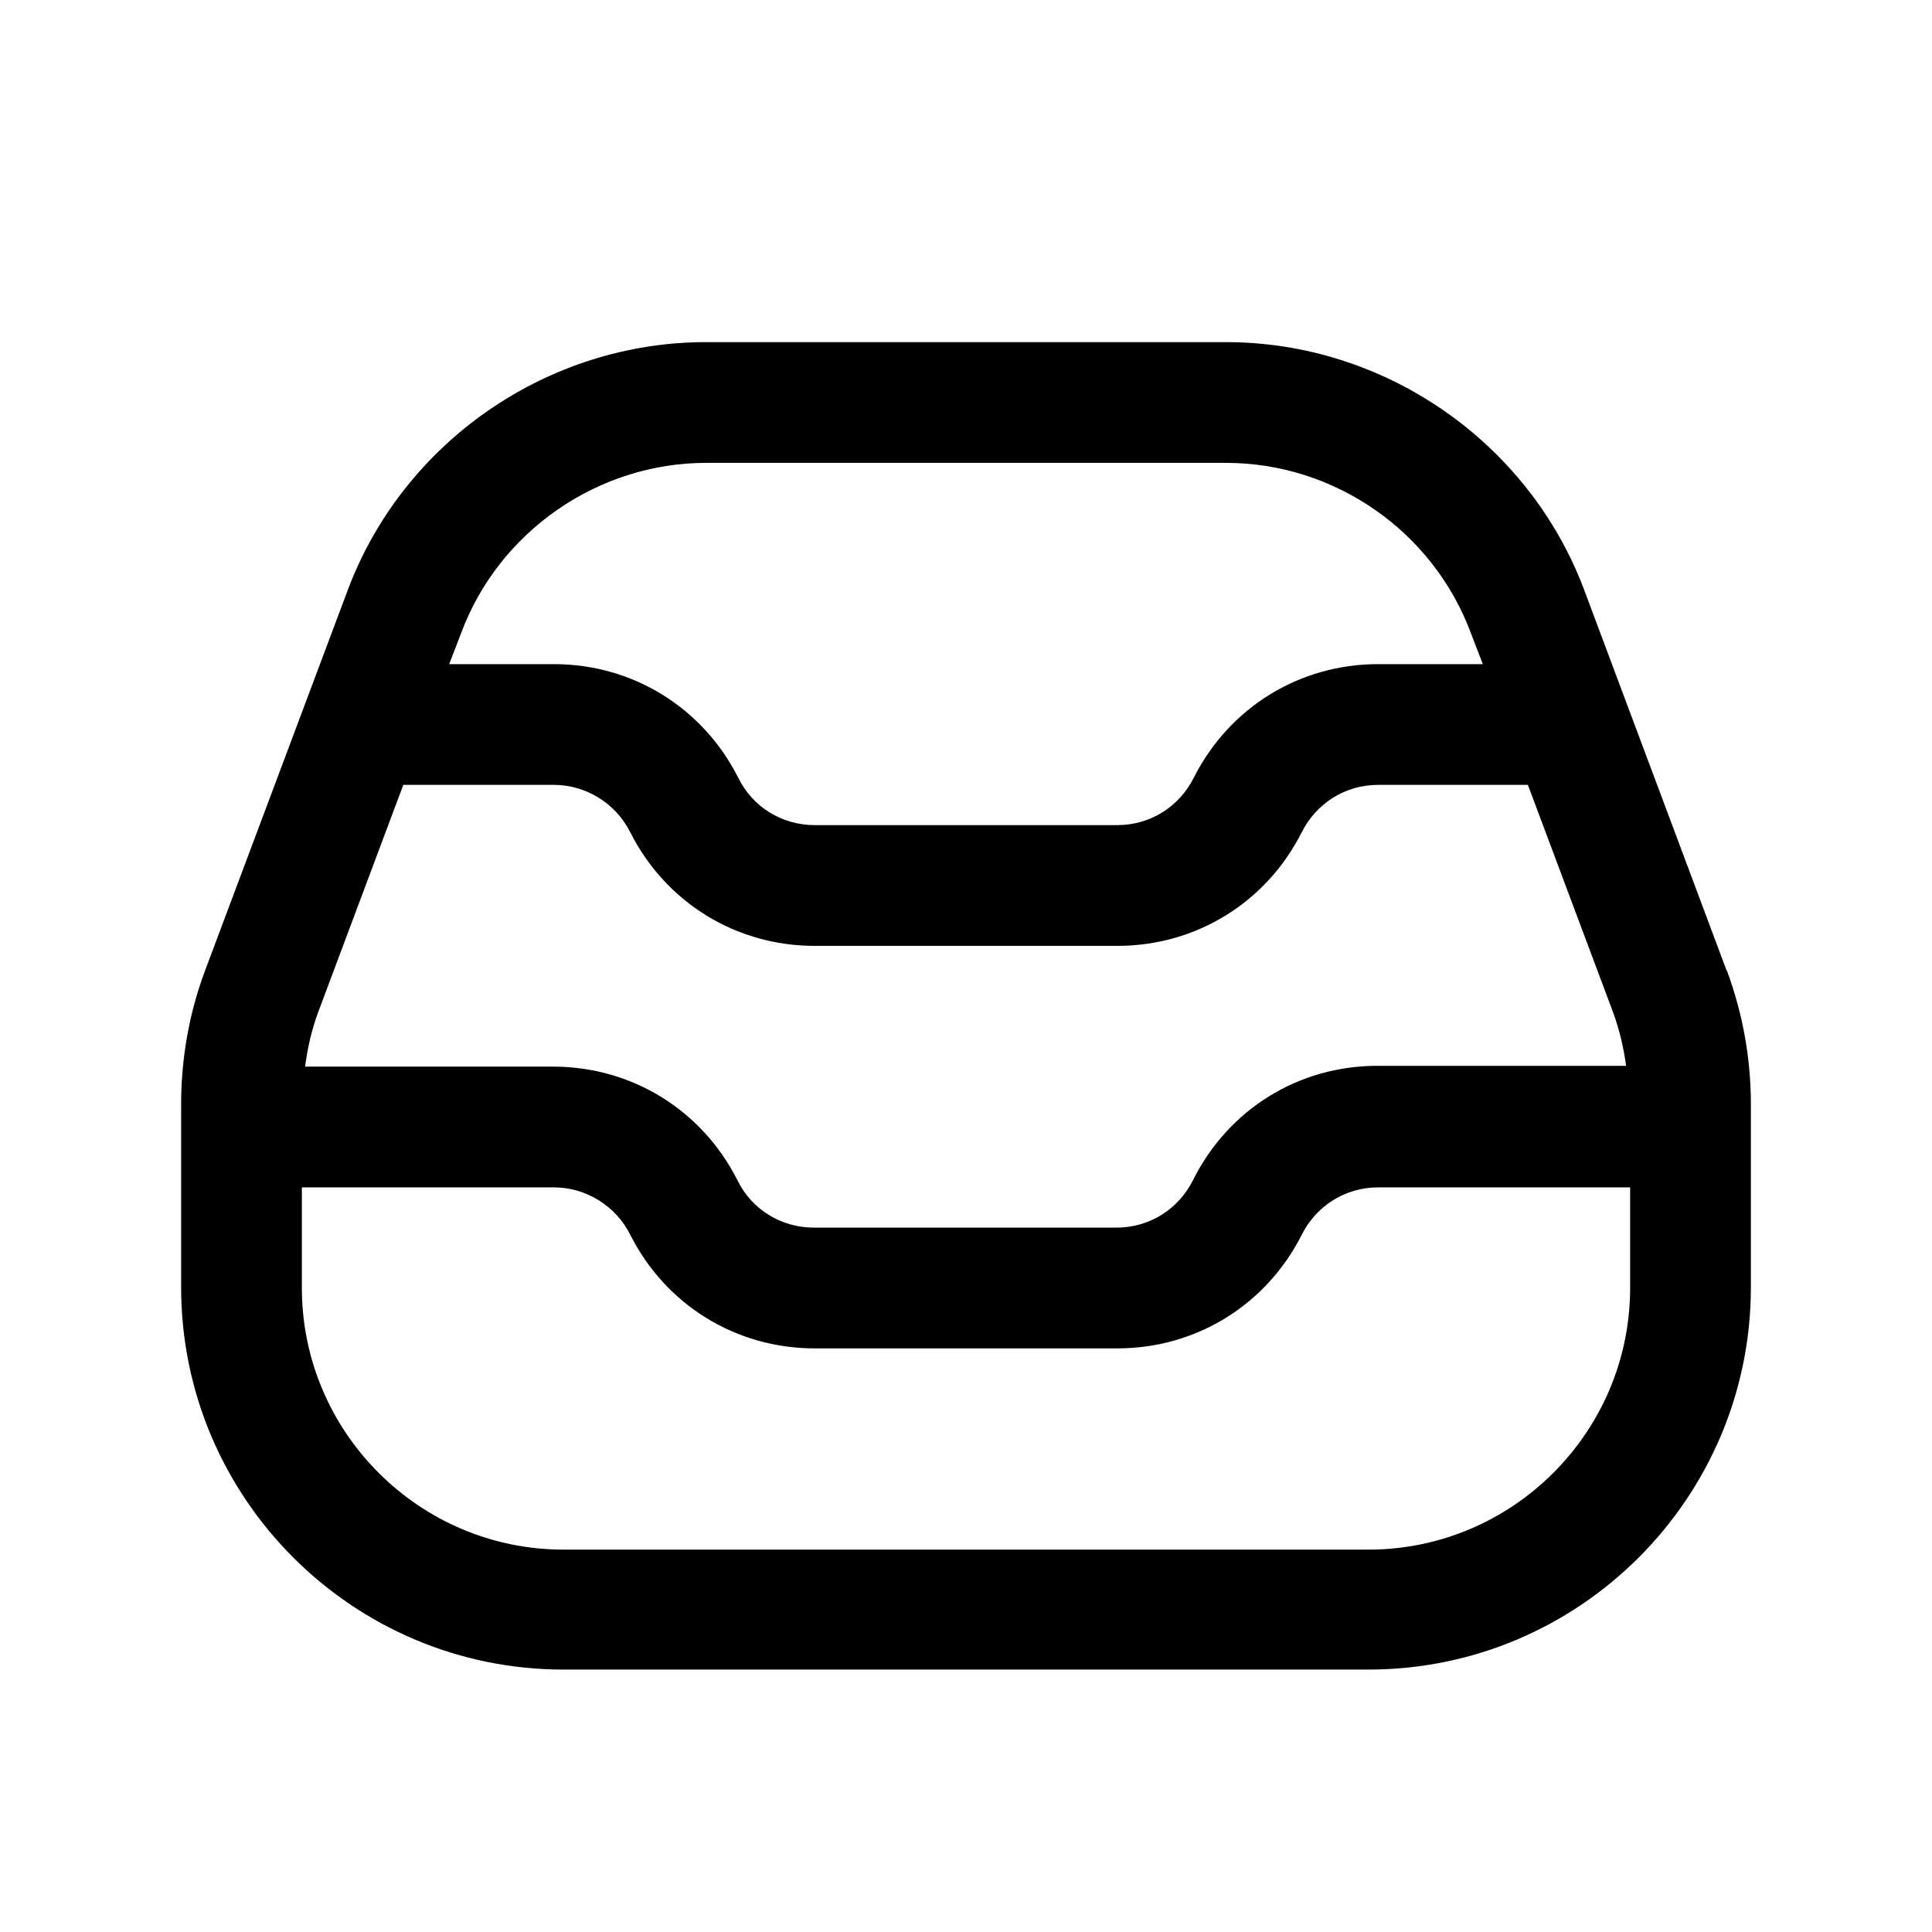 <svg width="24" height="24" viewBox="0 0 24 24" fill="none" xmlns="http://www.w3.org/2000/svg">
<path d="M21.45 12.06L19.68 7.33C18.99 5.49 17.2 4.25 15.23 4.25H8.77C6.8 4.25 5.01 5.49 4.32 7.33L2.55 12.05C2.35 12.58 2.25 13.15 2.25 13.72V15.99C2.25 18.61 4.38 20.74 7 20.74H17C19.62 20.74 21.75 18.61 21.75 15.99V13.72C21.75 13.15 21.65 12.59 21.45 12.05V12.06ZM6.88 9.75C7.28 9.75 7.65 9.98 7.83 10.34C8.27 11.21 9.14 11.75 10.12 11.75H13.88C14.86 11.75 15.73 11.21 16.17 10.34C16.35 9.98 16.71 9.75 17.12 9.75H18.98L20.04 12.58C20.12 12.8 20.17 13.02 20.2 13.24H17.11C16.13 13.24 15.26 13.78 14.82 14.66C14.64 15.02 14.28 15.25 13.87 15.25H10.11C9.71 15.25 9.34 15.03 9.16 14.66C8.72 13.79 7.85 13.25 6.87 13.25H3.79C3.82 13.02 3.87 12.8 3.95 12.58L5.01 9.75H6.88ZM8.77 5.75H15.23C16.58 5.75 17.8 6.6 18.27 7.86L18.42 8.25H17.12C16.14 8.25 15.27 8.79 14.83 9.66C14.65 10.02 14.29 10.25 13.88 10.25H10.12C9.72 10.25 9.35 10.03 9.17 9.66C8.73 8.79 7.86 8.25 6.88 8.25H5.58L5.73 7.86C6.2 6.6 7.43 5.75 8.77 5.75ZM17 19.25H7C5.21 19.25 3.75 17.79 3.75 16V14.75H6.88C7.28 14.75 7.65 14.98 7.83 15.34C8.27 16.21 9.14 16.75 10.12 16.75H13.88C14.86 16.75 15.73 16.21 16.17 15.34C16.35 14.98 16.71 14.75 17.12 14.75H20.25V16C20.25 17.79 18.79 19.25 17 19.25Z" fill="black"/>
</svg>
